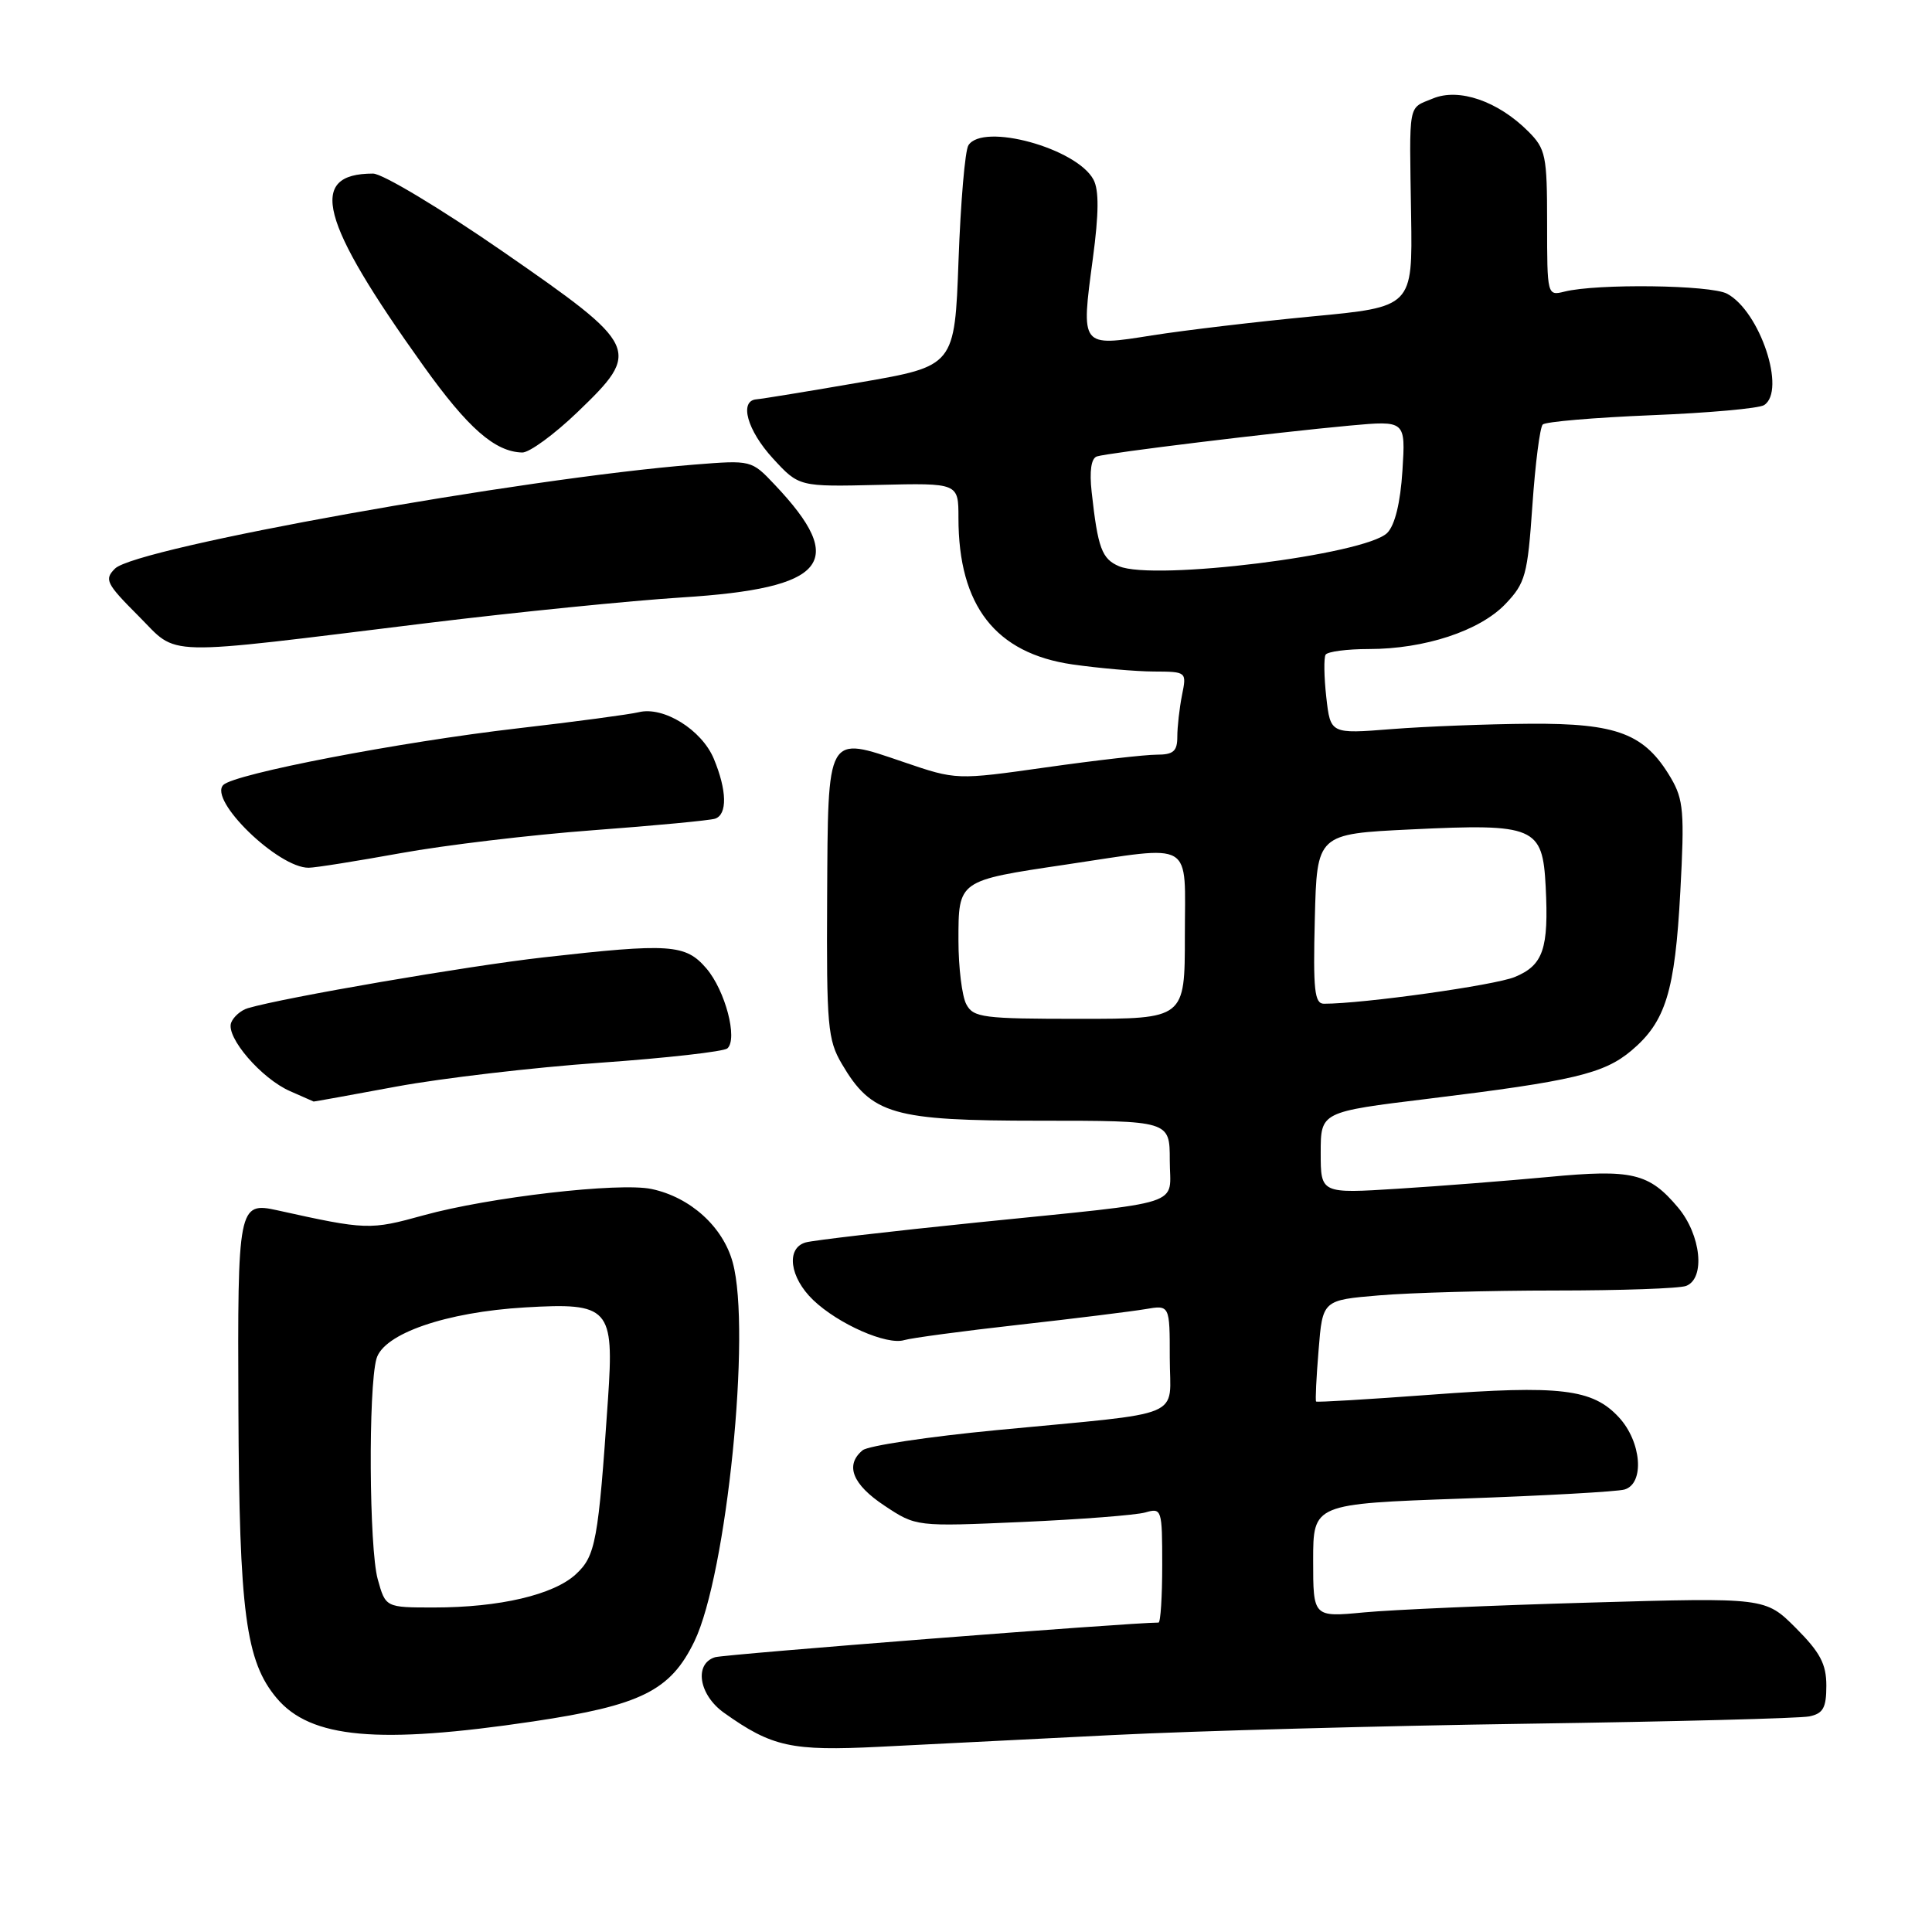 <?xml version="1.0" encoding="UTF-8" standalone="no"?>
<!DOCTYPE svg PUBLIC "-//W3C//DTD SVG 1.1//EN" "http://www.w3.org/Graphics/SVG/1.1/DTD/svg11.dtd" >
<svg xmlns="http://www.w3.org/2000/svg" xmlns:xlink="http://www.w3.org/1999/xlink" version="1.1" viewBox="0 0 256 256">
 <g >
 <path fill="currentColor"
d=" M 147.50 229.90 C 158.50 229.35 183.25 228.68 202.50 228.40 C 221.75 228.12 238.51 227.69 239.75 227.43 C 241.58 227.05 242.00 226.29 242.00 223.36 C 242.00 220.49 241.18 218.95 237.96 215.72 C 233.92 211.68 233.92 211.68 210.71 212.35 C 197.94 212.71 184.46 213.30 180.75 213.65 C 174.00 214.29 174.00 214.29 174.00 206.78 C 174.00 199.27 174.00 199.27 193.75 198.57 C 204.61 198.19 214.29 197.65 215.25 197.37 C 217.95 196.59 217.52 191.04 214.50 187.79 C 211.02 184.03 206.76 183.52 189.55 184.81 C 181.32 185.42 174.50 185.83 174.39 185.71 C 174.27 185.60 174.42 182.52 174.72 178.89 C 175.25 172.27 175.25 172.27 182.78 171.64 C 186.92 171.29 197.40 171.00 206.07 171.00 C 214.74 171.00 222.55 170.73 223.42 170.39 C 226.00 169.40 225.40 163.63 222.34 159.99 C 218.50 155.43 216.27 154.90 205.22 155.95 C 199.87 156.45 190.89 157.16 185.25 157.51 C 175.00 158.16 175.00 158.16 175.00 152.75 C 175.00 147.33 175.00 147.33 189.25 145.59 C 208.45 143.24 212.52 142.28 216.17 139.21 C 220.71 135.38 221.94 131.40 222.65 118.16 C 223.22 107.61 223.08 105.95 221.40 103.08 C 217.94 97.22 214.33 95.83 202.75 95.90 C 197.11 95.94 188.85 96.26 184.39 96.61 C 176.29 97.25 176.29 97.25 175.74 92.38 C 175.44 89.70 175.40 87.16 175.65 86.75 C 175.91 86.34 178.48 86.00 181.38 86.00 C 188.76 86.00 196.06 83.60 199.47 80.04 C 202.12 77.26 202.41 76.23 203.05 66.97 C 203.43 61.44 204.05 56.62 204.42 56.25 C 204.79 55.88 211.26 55.33 218.80 55.02 C 226.33 54.72 233.06 54.12 233.75 53.68 C 236.71 51.79 233.21 41.25 228.85 38.92 C 226.67 37.75 211.60 37.56 207.30 38.64 C 205.02 39.21 205.00 39.14 205.00 29.56 C 205.00 20.59 204.82 19.73 202.49 17.40 C 198.49 13.40 193.32 11.62 189.87 13.05 C 186.52 14.44 186.74 13.26 186.98 28.58 C 187.17 40.67 187.17 40.67 173.84 41.93 C 166.50 42.63 156.97 43.76 152.66 44.44 C 143.14 45.95 143.23 46.06 144.81 34.24 C 145.61 28.27 145.63 25.18 144.89 23.80 C 142.67 19.64 130.25 16.23 128.32 19.25 C 127.87 19.94 127.29 26.80 127.01 34.50 C 126.50 48.50 126.50 48.50 114.00 50.66 C 107.12 51.85 100.94 52.86 100.25 52.91 C 97.90 53.08 99.00 57.03 102.43 60.76 C 105.87 64.50 105.87 64.50 116.43 64.25 C 127.00 64.00 127.00 64.00 127.00 68.63 C 127.00 80.26 131.90 86.56 142.10 88.04 C 145.62 88.54 150.47 88.97 152.88 88.98 C 157.24 89.00 157.25 89.01 156.62 92.12 C 156.28 93.84 156.00 96.32 156.00 97.62 C 156.00 99.55 155.48 100.00 153.25 100.00 C 151.74 100.00 145.15 100.75 138.61 101.68 C 126.72 103.36 126.72 103.36 119.77 100.99 C 109.46 97.48 109.72 97.02 109.60 119.04 C 109.51 135.91 109.68 137.80 111.54 140.96 C 115.49 147.69 118.30 148.50 137.75 148.50 C 155.00 148.50 155.00 148.50 155.00 153.73 C 155.00 159.97 157.68 159.11 129.50 161.98 C 117.95 163.16 107.71 164.35 106.75 164.63 C 104.12 165.39 104.63 169.27 107.75 172.26 C 111.08 175.45 117.52 178.28 119.82 177.57 C 120.75 177.29 127.58 176.37 135.00 175.54 C 142.43 174.71 149.96 173.77 151.75 173.47 C 155.00 172.91 155.00 172.91 155.00 179.91 C 155.00 188.13 157.58 187.05 132.05 189.50 C 123.00 190.37 115.01 191.57 114.30 192.17 C 111.93 194.13 112.95 196.70 117.20 199.51 C 121.39 202.29 121.39 202.29 135.45 201.67 C 143.18 201.33 150.51 200.76 151.75 200.41 C 153.94 199.78 154.00 199.96 154.00 207.38 C 154.00 211.57 153.78 215.00 153.51 215.00 C 149.73 215.00 96.02 219.20 94.75 219.59 C 91.94 220.46 92.60 224.58 95.93 226.95 C 102.29 231.48 104.87 232.04 116.50 231.46 C 122.55 231.15 136.50 230.46 147.50 229.90 Z  M 70.65 228.10 C 84.94 225.97 88.84 224.03 92.01 217.49 C 96.29 208.64 99.57 176.31 97.09 167.28 C 95.80 162.55 91.48 158.64 86.34 157.55 C 82.06 156.64 64.78 158.64 56.14 161.03 C 49.02 163.00 48.57 162.99 36.74 160.37 C 31.58 159.23 31.47 159.82 31.59 186.67 C 31.70 213.68 32.56 220.13 36.67 225.02 C 41.16 230.35 50.09 231.16 70.65 228.10 Z  M 52.56 143.97 C 58.58 142.86 70.70 141.44 79.50 140.82 C 88.30 140.20 95.89 139.34 96.38 138.92 C 97.79 137.67 96.10 131.23 93.59 128.31 C 90.83 125.10 88.78 124.96 72.00 126.86 C 61.98 127.99 37.64 132.17 32.84 133.59 C 31.93 133.86 30.94 134.72 30.63 135.51 C 29.90 137.42 34.64 142.93 38.45 144.59 C 40.13 145.32 41.53 145.94 41.56 145.96 C 41.59 145.98 46.54 145.09 52.56 143.97 Z  M 53.08 113.05 C 58.90 111.99 70.37 110.62 78.58 110.01 C 86.79 109.40 94.06 108.71 94.75 108.48 C 96.40 107.93 96.33 104.73 94.58 100.53 C 92.97 96.69 87.92 93.56 84.64 94.37 C 83.46 94.66 76.24 95.63 68.60 96.51 C 52.95 98.32 31.07 102.53 29.59 104.01 C 27.59 106.01 36.88 115.02 40.90 114.98 C 41.78 114.98 47.26 114.10 53.08 113.05 Z  M 56.77 82.54 C 68.46 81.11 83.60 79.59 90.40 79.16 C 109.55 77.95 112.39 74.50 102.66 64.23 C 99.57 60.96 99.56 60.96 92.03 61.56 C 69.19 63.37 18.02 72.56 15.24 75.34 C 13.79 76.78 14.07 77.33 18.33 81.60 C 23.79 87.05 20.63 86.97 56.77 82.54 Z  M 76.53 54.60 C 85.04 46.42 84.80 45.91 66.60 33.31 C 58.40 27.64 50.68 23.00 49.43 23.00 C 40.71 23.00 42.35 29.25 56.10 48.47 C 62.01 56.74 65.58 59.87 69.20 59.96 C 70.14 59.98 73.44 57.57 76.53 54.60 Z  M 128.04 133.07 C 127.47 132.00 127.00 128.19 127.00 124.60 C 127.00 116.63 126.92 116.69 141.18 114.57 C 158.47 112.00 157.00 111.13 157.00 124.00 C 157.00 135.00 157.00 135.00 143.04 135.00 C 130.25 135.00 128.98 134.84 128.04 133.07 Z  M 174.22 121.75 C 174.50 110.50 174.50 110.50 187.00 109.90 C 203.39 109.11 204.40 109.54 204.81 117.47 C 205.23 125.73 204.49 127.90 200.71 129.46 C 198.04 130.56 180.65 133.00 175.43 133.00 C 174.18 133.00 173.98 131.19 174.22 121.75 Z  M 148.28 75.03 C 146.00 74.06 145.47 72.63 144.65 65.19 C 144.34 62.41 144.59 60.73 145.34 60.48 C 146.76 60.01 168.79 57.32 178.88 56.39 C 186.25 55.72 186.25 55.72 185.83 62.37 C 185.56 66.63 184.83 69.59 183.82 70.61 C 180.92 73.51 152.90 77.00 148.28 75.03 Z  M 50.05 209.25 C 48.91 205.15 48.79 183.97 49.88 180.05 C 50.81 176.72 59.09 173.86 69.56 173.24 C 80.76 172.58 81.39 173.28 80.56 185.41 C 79.28 204.25 78.92 206.17 76.31 208.59 C 73.36 211.32 66.21 213.00 57.50 213.00 C 51.09 213.00 51.09 213.00 50.05 209.25 Z "/>
</g>
</svg>